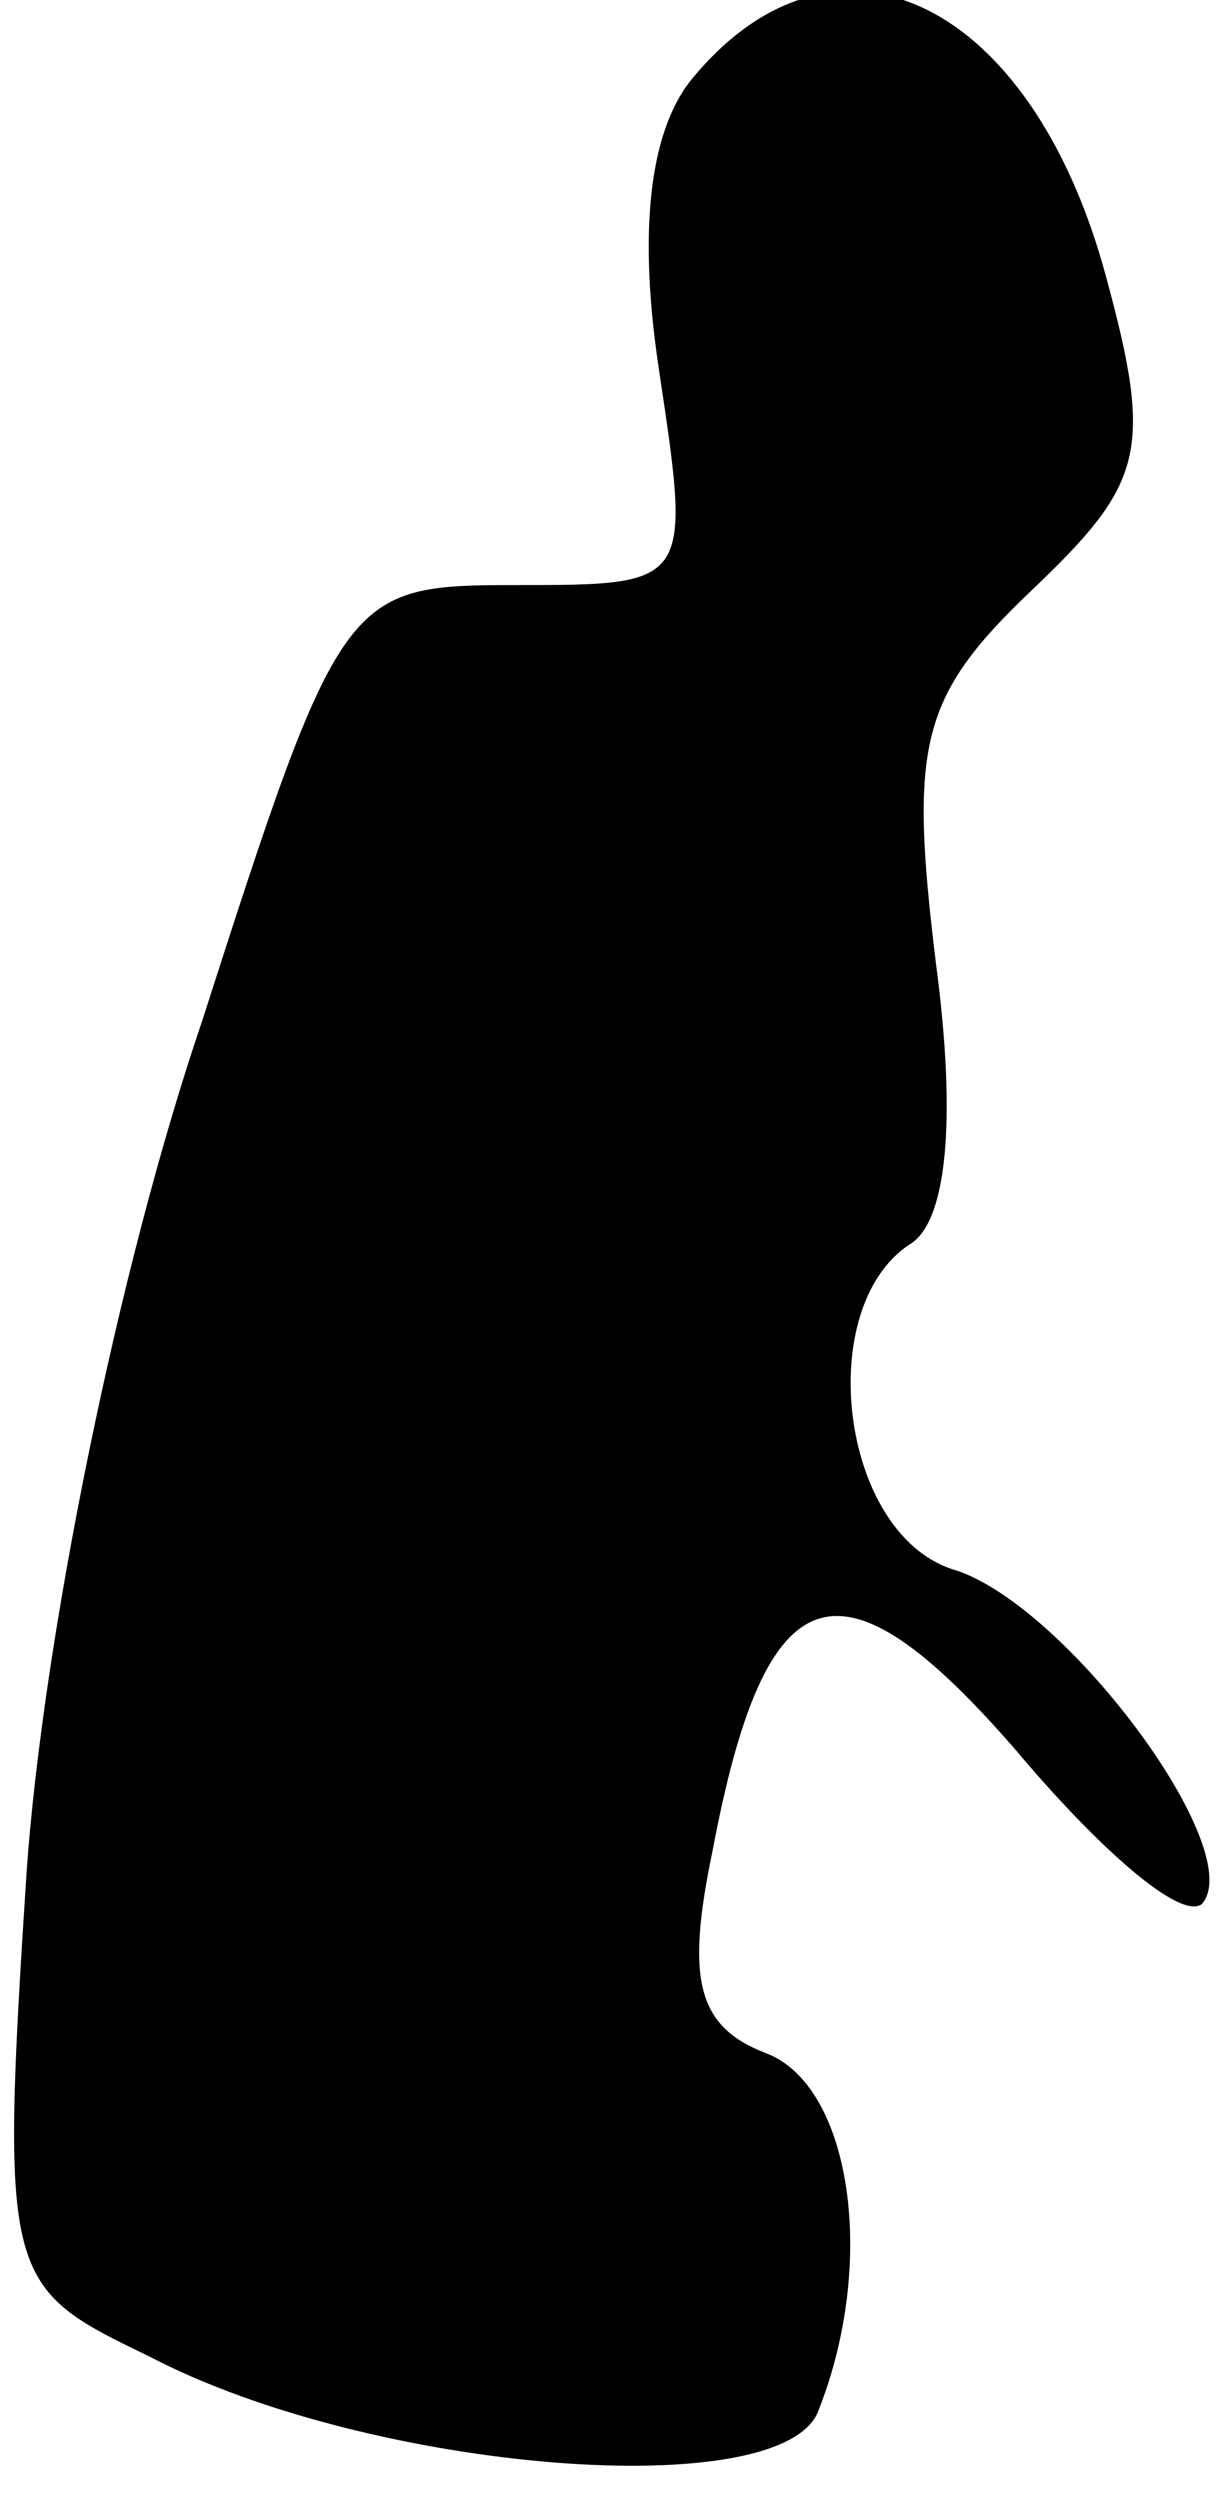 <?xml version="1.0" standalone="no"?>
<!DOCTYPE svg PUBLIC "-//W3C//DTD SVG 20010904//EN"
 "http://www.w3.org/TR/2001/REC-SVG-20010904/DTD/svg10.dtd">
<svg version="1.0" xmlns="http://www.w3.org/2000/svg"
 width="23pt" height="47pt" viewBox="0 0 23 47"
 preserveAspectRatio="xMidYMid meet">
<g transform="translate(0,47) scale(0.1,-0.1)"
fill="#000000" stroke="none">
<path fill="#000000" stroke="none" d="M130 455 c-8 -10 -10 -29 -6 -55 6 -40
6 -40 -27 -40 -32 0 -33 -1 -59 -82 -16 -47 -30 -117 -33 -160 -5 -77 -4 -78
23 -91 42 -22 120 -28 126 -10 11 28 6 61 -10 67 -13 5 -15 14 -10 38 10 53
24 57 57 19 16 -19 31 -32 35 -29 9 10 -26 57 -47 63 -21 7 -26 49 -8 61 7 4
9 23 5 53 -5 41 -3 50 18 70 21 20 23 26 14 59 -14 52 -51 70 -78 37z"/>
</g>
</svg>
